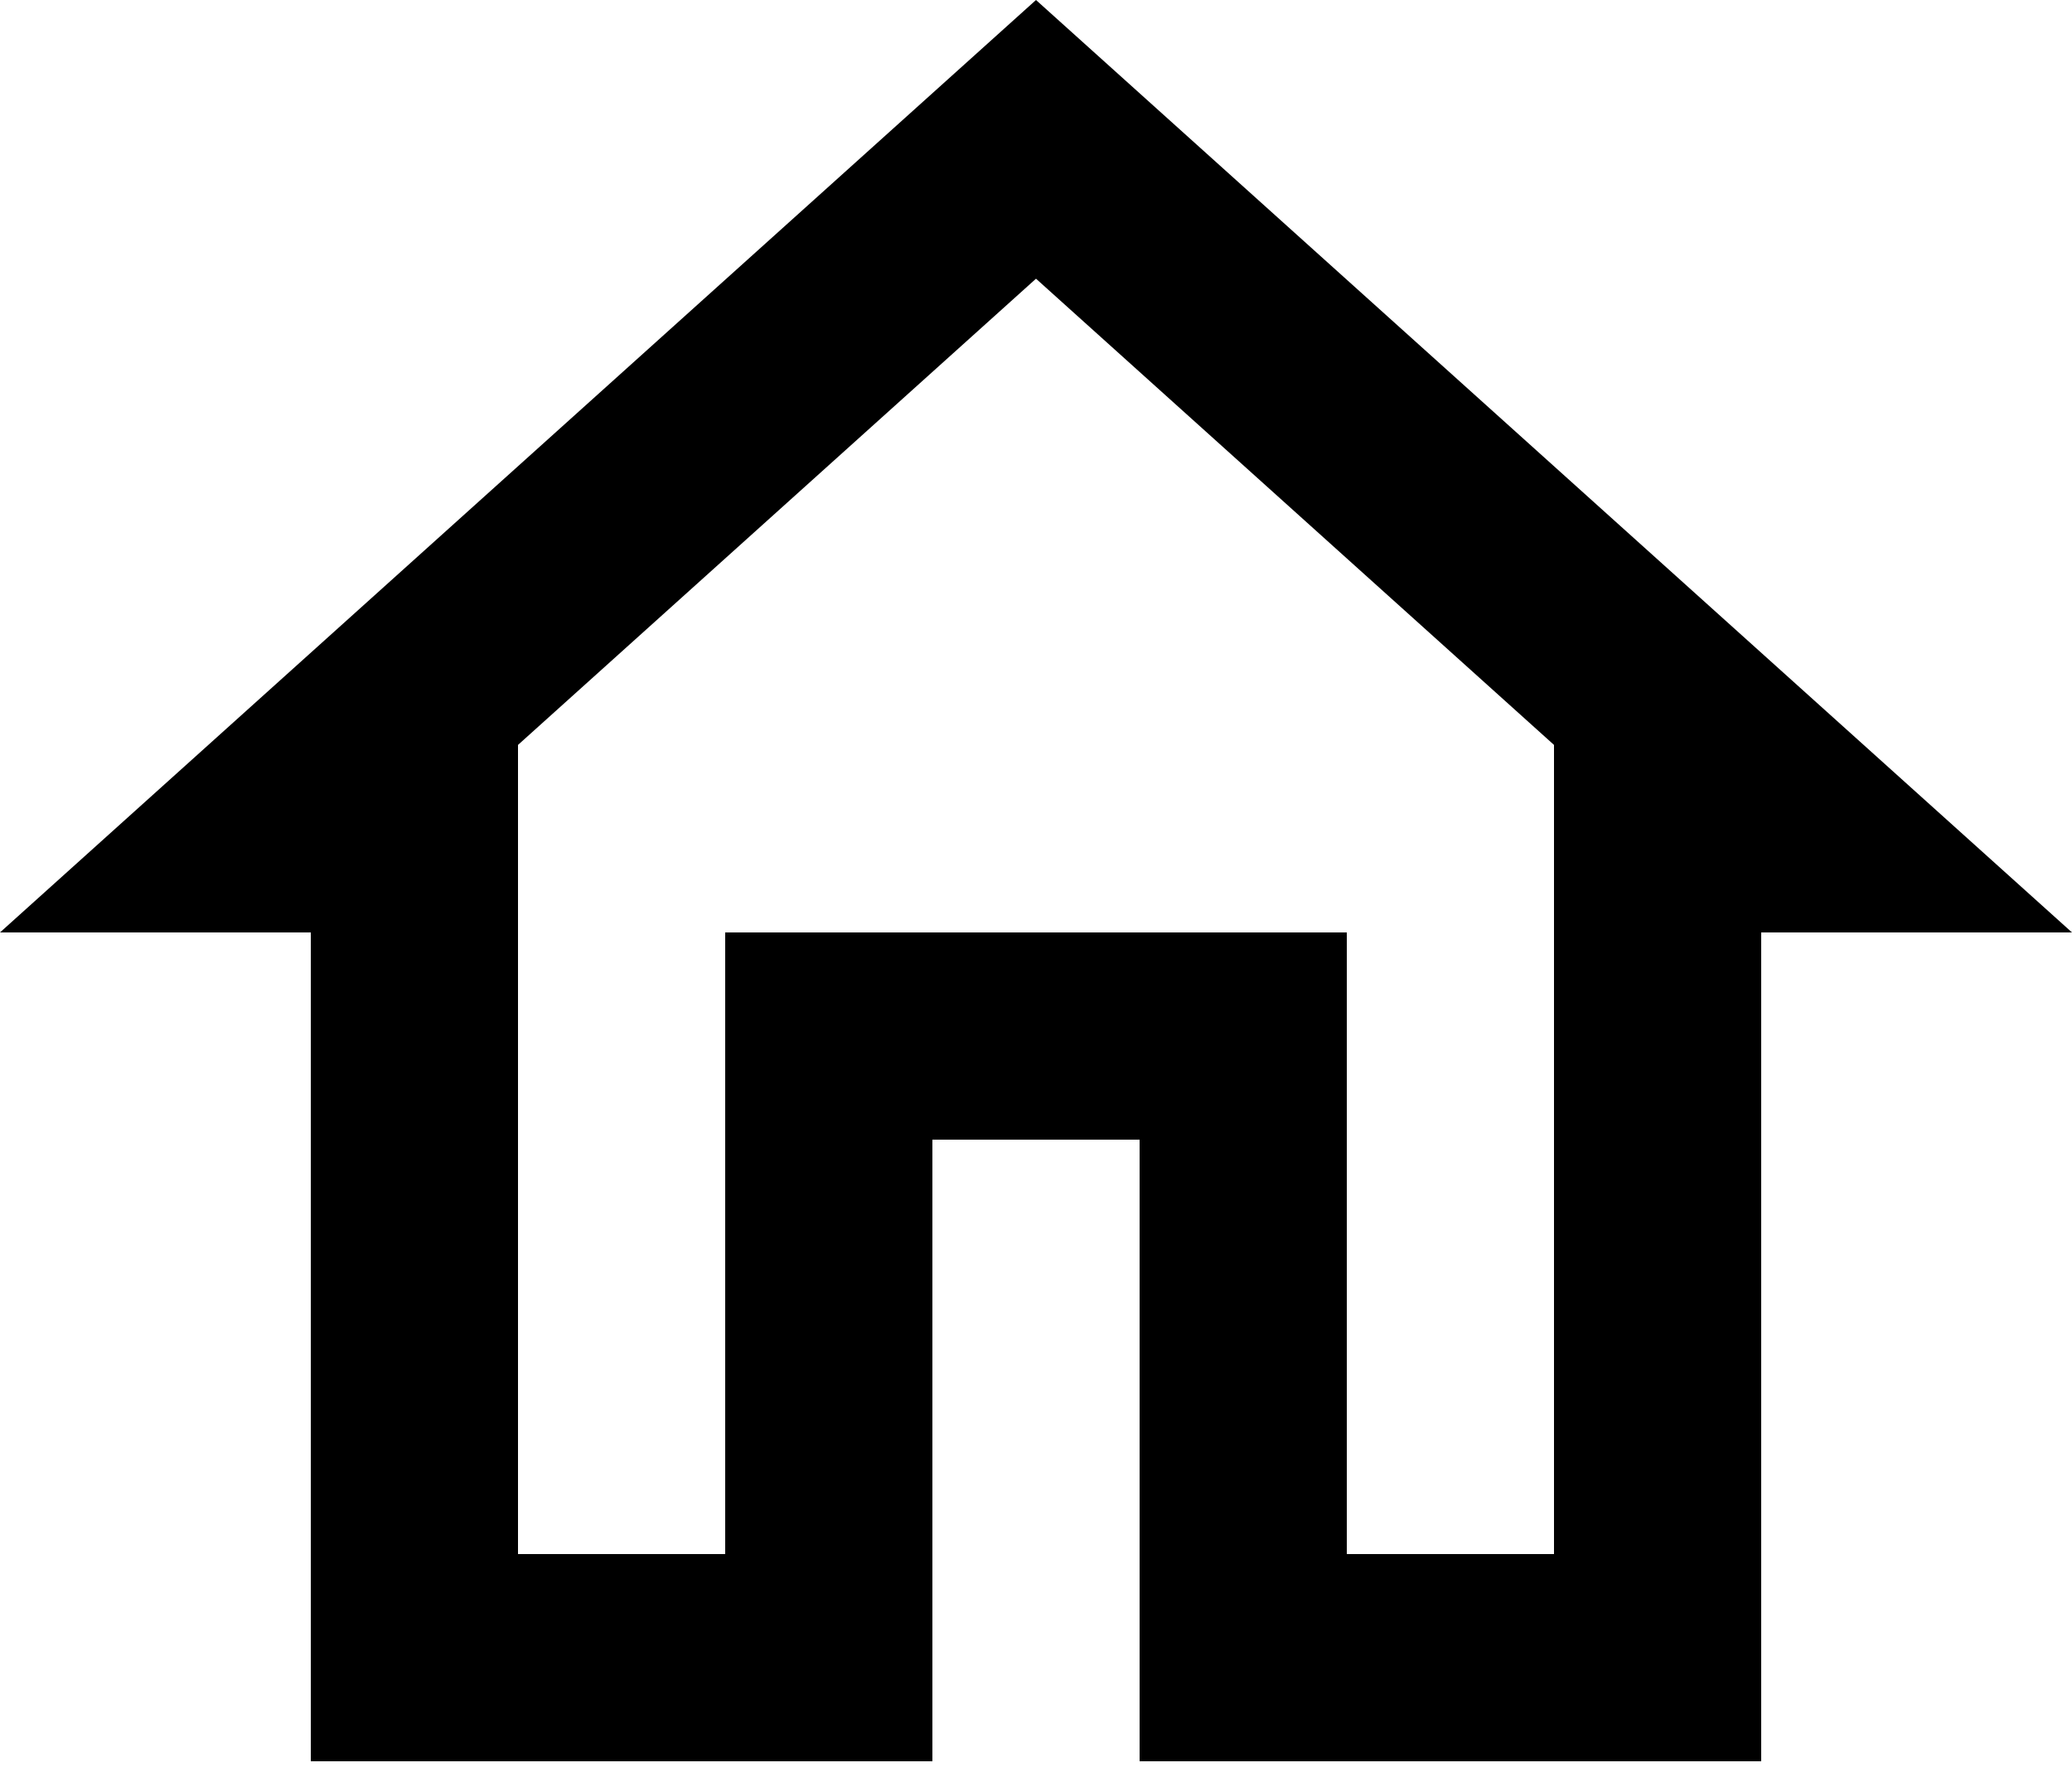 <svg width="50" height="43" viewBox="0 0 50 43" fill="none" xmlns="http://www.w3.org/2000/svg">
<path d="M25 6.725L37.5 17.975V37.5H32.5V22.5H17.5V37.5H12.5V17.975L25 6.725ZM25 0L0 22.5H7.5V42.5H22.5V27.5H27.5V42.5H42.5V22.5H50" fill="black"/>
</svg>
